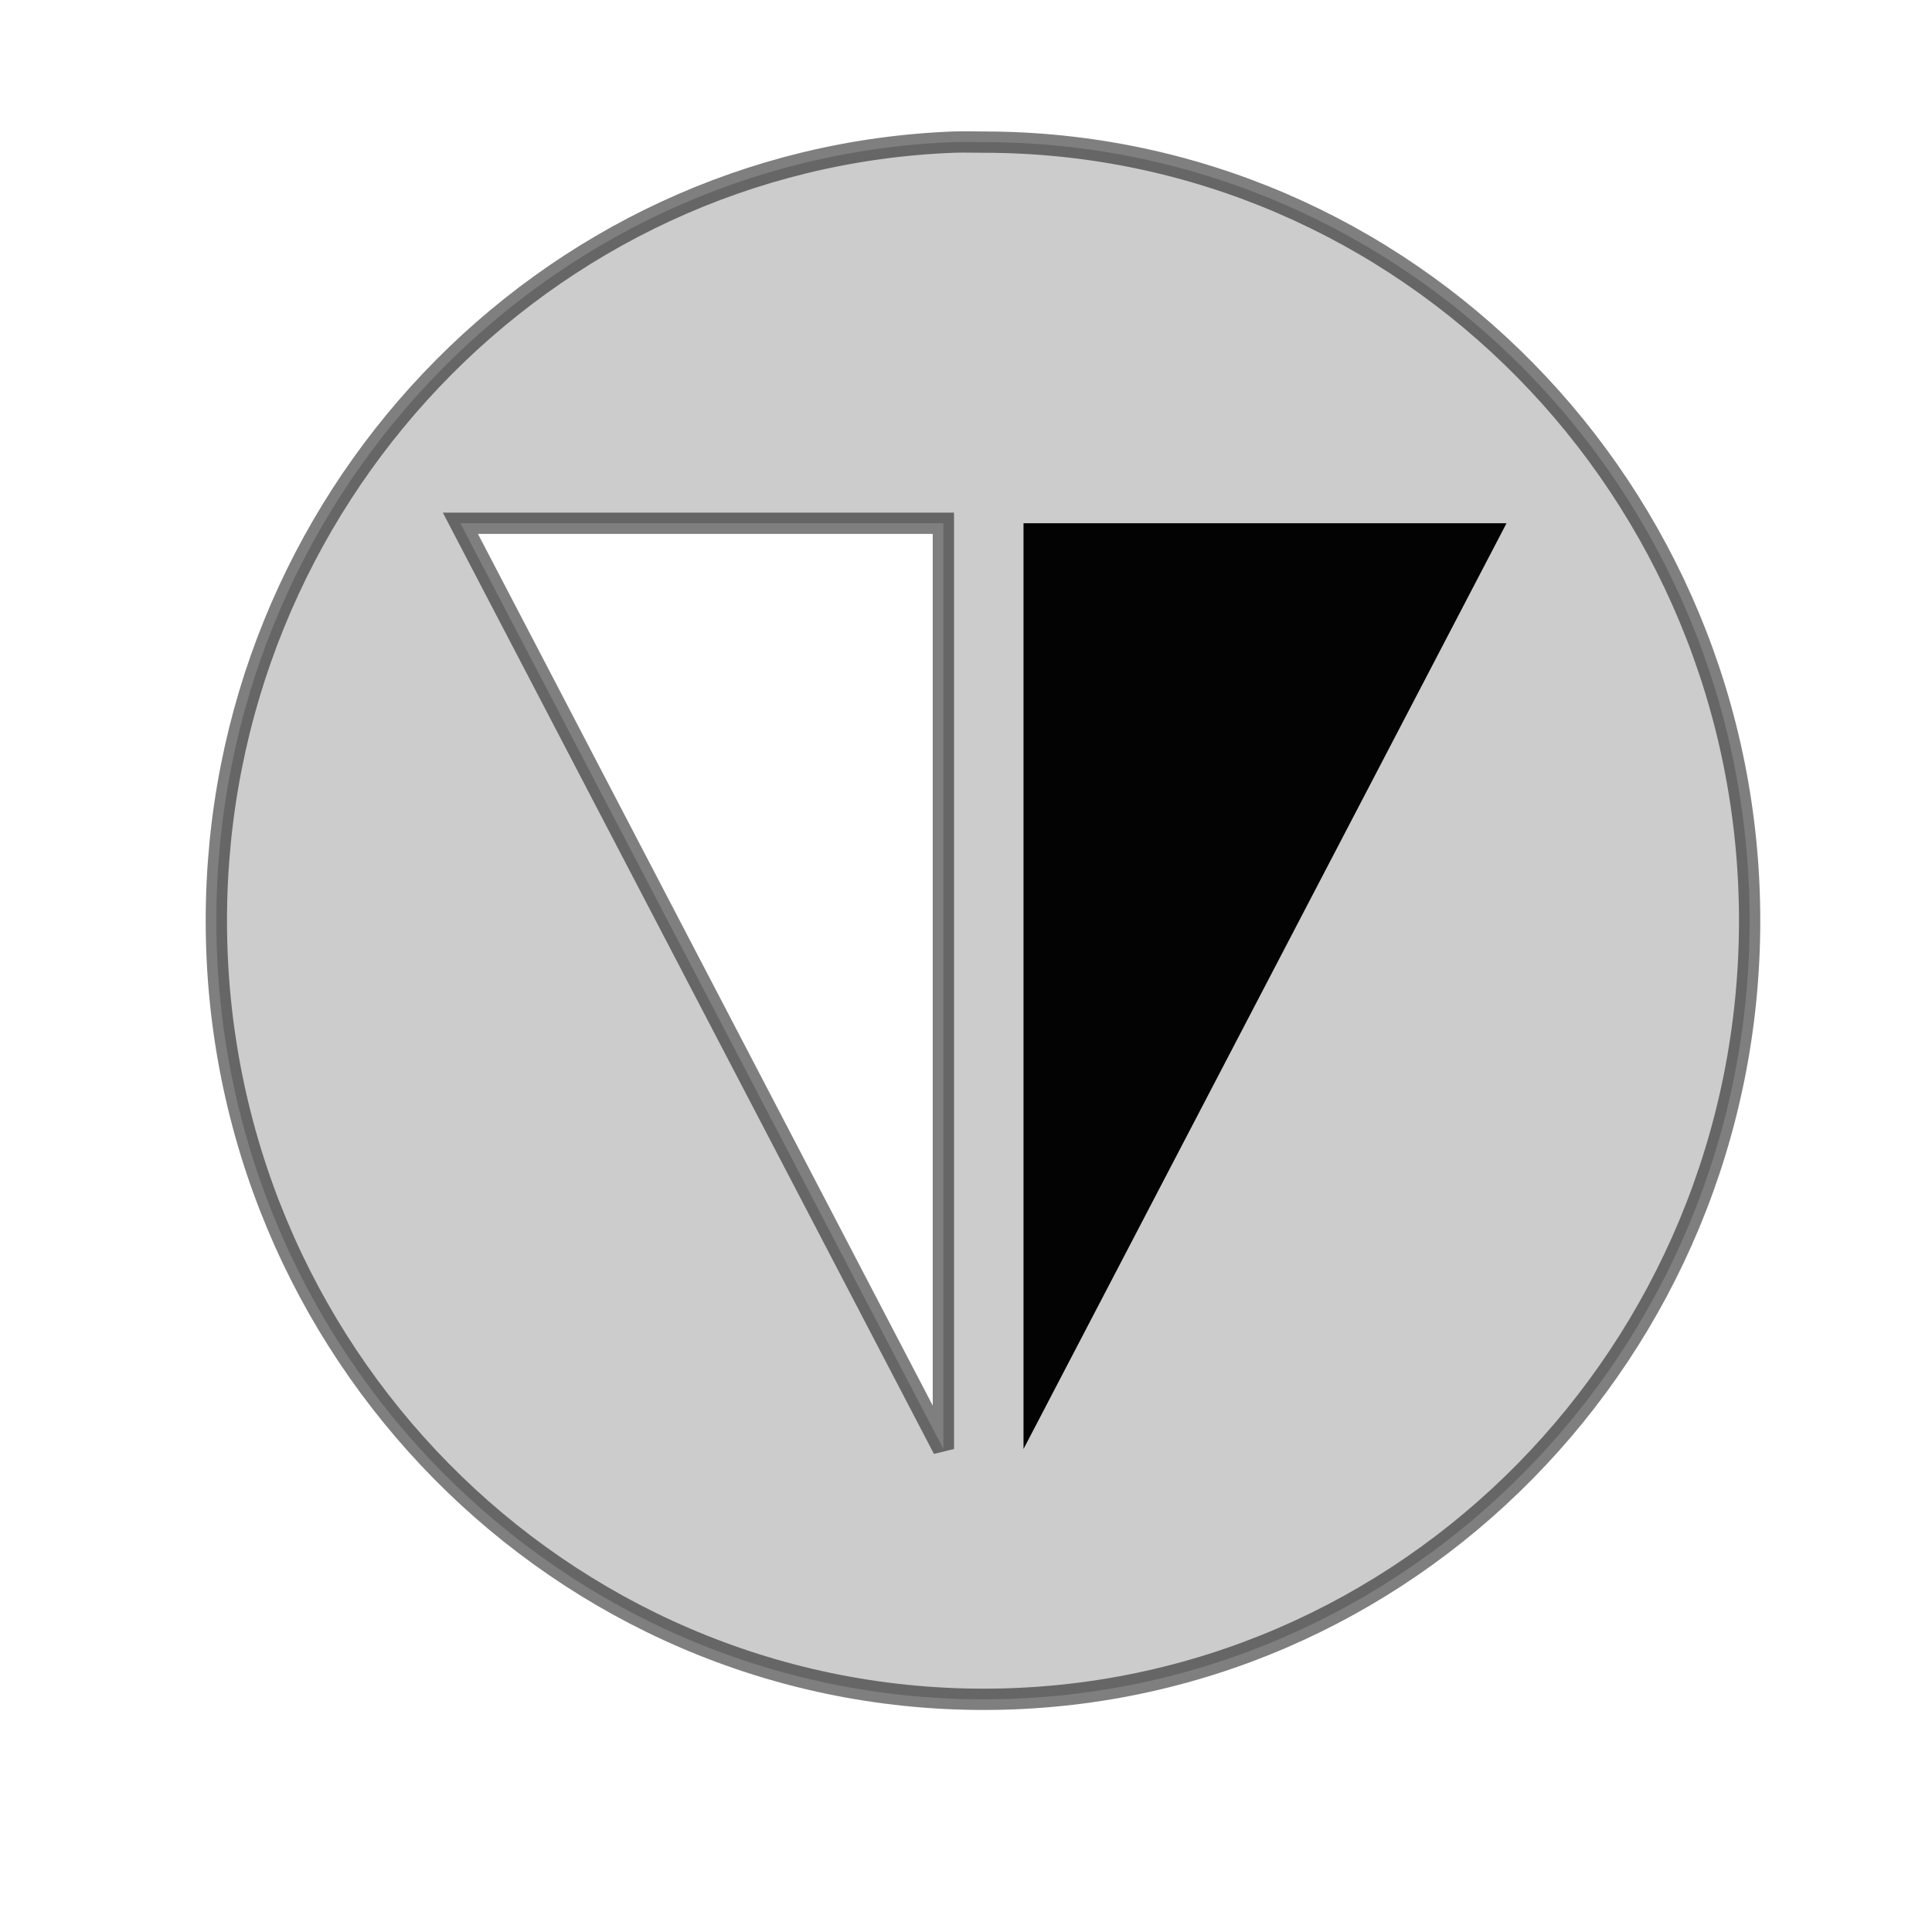 <?xml version="1.0" encoding="UTF-8" standalone="no"?>
<!-- Created with Inkscape (http://www.inkscape.org/) -->
<svg
   xmlns:dc="http://purl.org/dc/elements/1.1/"
   xmlns:cc="http://web.resource.org/cc/"
   xmlns:rdf="http://www.w3.org/1999/02/22-rdf-syntax-ns#"
   xmlns:svg="http://www.w3.org/2000/svg"
   xmlns="http://www.w3.org/2000/svg"
   xmlns:sodipodi="http://inkscape.sourceforge.net/DTD/sodipodi-0.dtd"
   xmlns:inkscape="http://www.inkscape.org/namespaces/inkscape"
   width="48px"
   height="48px"
   id="svg2388"
   sodipodi:version="0.32"
   inkscape:version="0.43"
   sodipodi:docbase="C:\Digilib\greyskin"
   sodipodi:docname="mirror-horizontal-on.svg"
   inkscape:export-filename="C:\digilib\greyskin\mirror-horizontal-on.png"
   inkscape:export-xdpi="60.000000"
   inkscape:export-ydpi="60.000000">
  <defs
     id="defs2390">
    <linearGradient
       id="linearGradient3124">
      <stop
         id="stop7644"
         offset="0"
         style="stop-color:#000000;stop-opacity:0.196;" />
      <stop
         style="stop-color:#545454;stop-opacity:0.227;"
         offset="0.5"
         id="stop7646" />
      <stop
         style="stop-color:#5f5f5f;stop-opacity:1;"
         offset="1"
         id="stop3128" />
    </linearGradient>
  </defs>
  <sodipodi:namedview
     id="base"
     pagecolor="#ffffff"
     bordercolor="#666666"
     borderopacity="1.0"
     inkscape:pageopacity="0.0"
     inkscape:pageshadow="2"
     inkscape:zoom="7"
     inkscape:cx="24"
     inkscape:cy="20"
     inkscape:current-layer="layer3"
     showgrid="true"
     inkscape:grid-bbox="true"
     inkscape:document-units="px"
     inkscape:window-width="830"
     inkscape:window-height="540"
     inkscape:window-x="17"
     inkscape:window-y="22" />
  <g
     id="layer1"
     inkscape:label="Layer 1"
     inkscape:groupmode="layer"
     style="display:inline">
    <path
       style="opacity:1;fill:#707070;fill-opacity:0.355;fill-rule:evenodd;stroke:#000000;stroke-width:0.529;stroke-linecap:butt;stroke-linejoin:miter;stroke-miterlimit:4;stroke-dasharray:none;stroke-opacity:0.503"
       d="M 23.688 3.531 C 13.518 3.924 5.375 12.447 5.375 22.875 C 5.375 33.553 13.927 42.219 24.438 42.219 C 34.948 42.219 43.469 33.553 43.469 22.875 C 43.469 12.197 34.948 3.531 24.438 3.531 C 24.191 3.531 23.932 3.522 23.688 3.531 z M 11.438 13 L 23.438 13 L 23.438 36 L 11.438 13 z "
       id="path2396" />
  </g>
  <g
     inkscape:groupmode="layer"
     id="layer2"
     inkscape:label="l2"
     style="display:none">
    <path
       style="fill:none;fill-opacity:0.75;fill-rule:evenodd;stroke:#000000;stroke-width:1.233;stroke-linecap:butt;stroke-linejoin:miter;stroke-miterlimit:4;stroke-dasharray:none;stroke-opacity:1"
       d="M 16.867,15.295 L 16.867,31.383 L 30.841,23.163 L 16.867,15.295 z "
       id="path7614" />
    <path
       style="fill:none;fill-opacity:0.75;fill-rule:evenodd;stroke:#000000;stroke-width:1px;stroke-linecap:butt;stroke-linejoin:miter;stroke-opacity:1"
       d="M 33,13.571 L 33,32.429"
       id="path1367" />
  </g>
  <g
     inkscape:groupmode="layer"
     id="layer3"
     inkscape:label="l3"
     style="display:inline">
    <path
       style="color:#000000;fill:#000000;fill-opacity:0.982;fill-rule:nonzero;stroke:none;stroke-width:0.562;stroke-linecap:butt;stroke-linejoin:miter;marker:none;marker-start:none;marker-mid:none;marker-end:none;stroke-miterlimit:4;stroke-dashoffset:0;stroke-opacity:1;visibility:visible;display:inline;overflow:visible"
       d="M 25.429,13 L 37.429,13 L 25.429,36 L 25.429,13 z "
       id="rect2628"
       sodipodi:nodetypes="cccc" />
  </g>
</svg>
